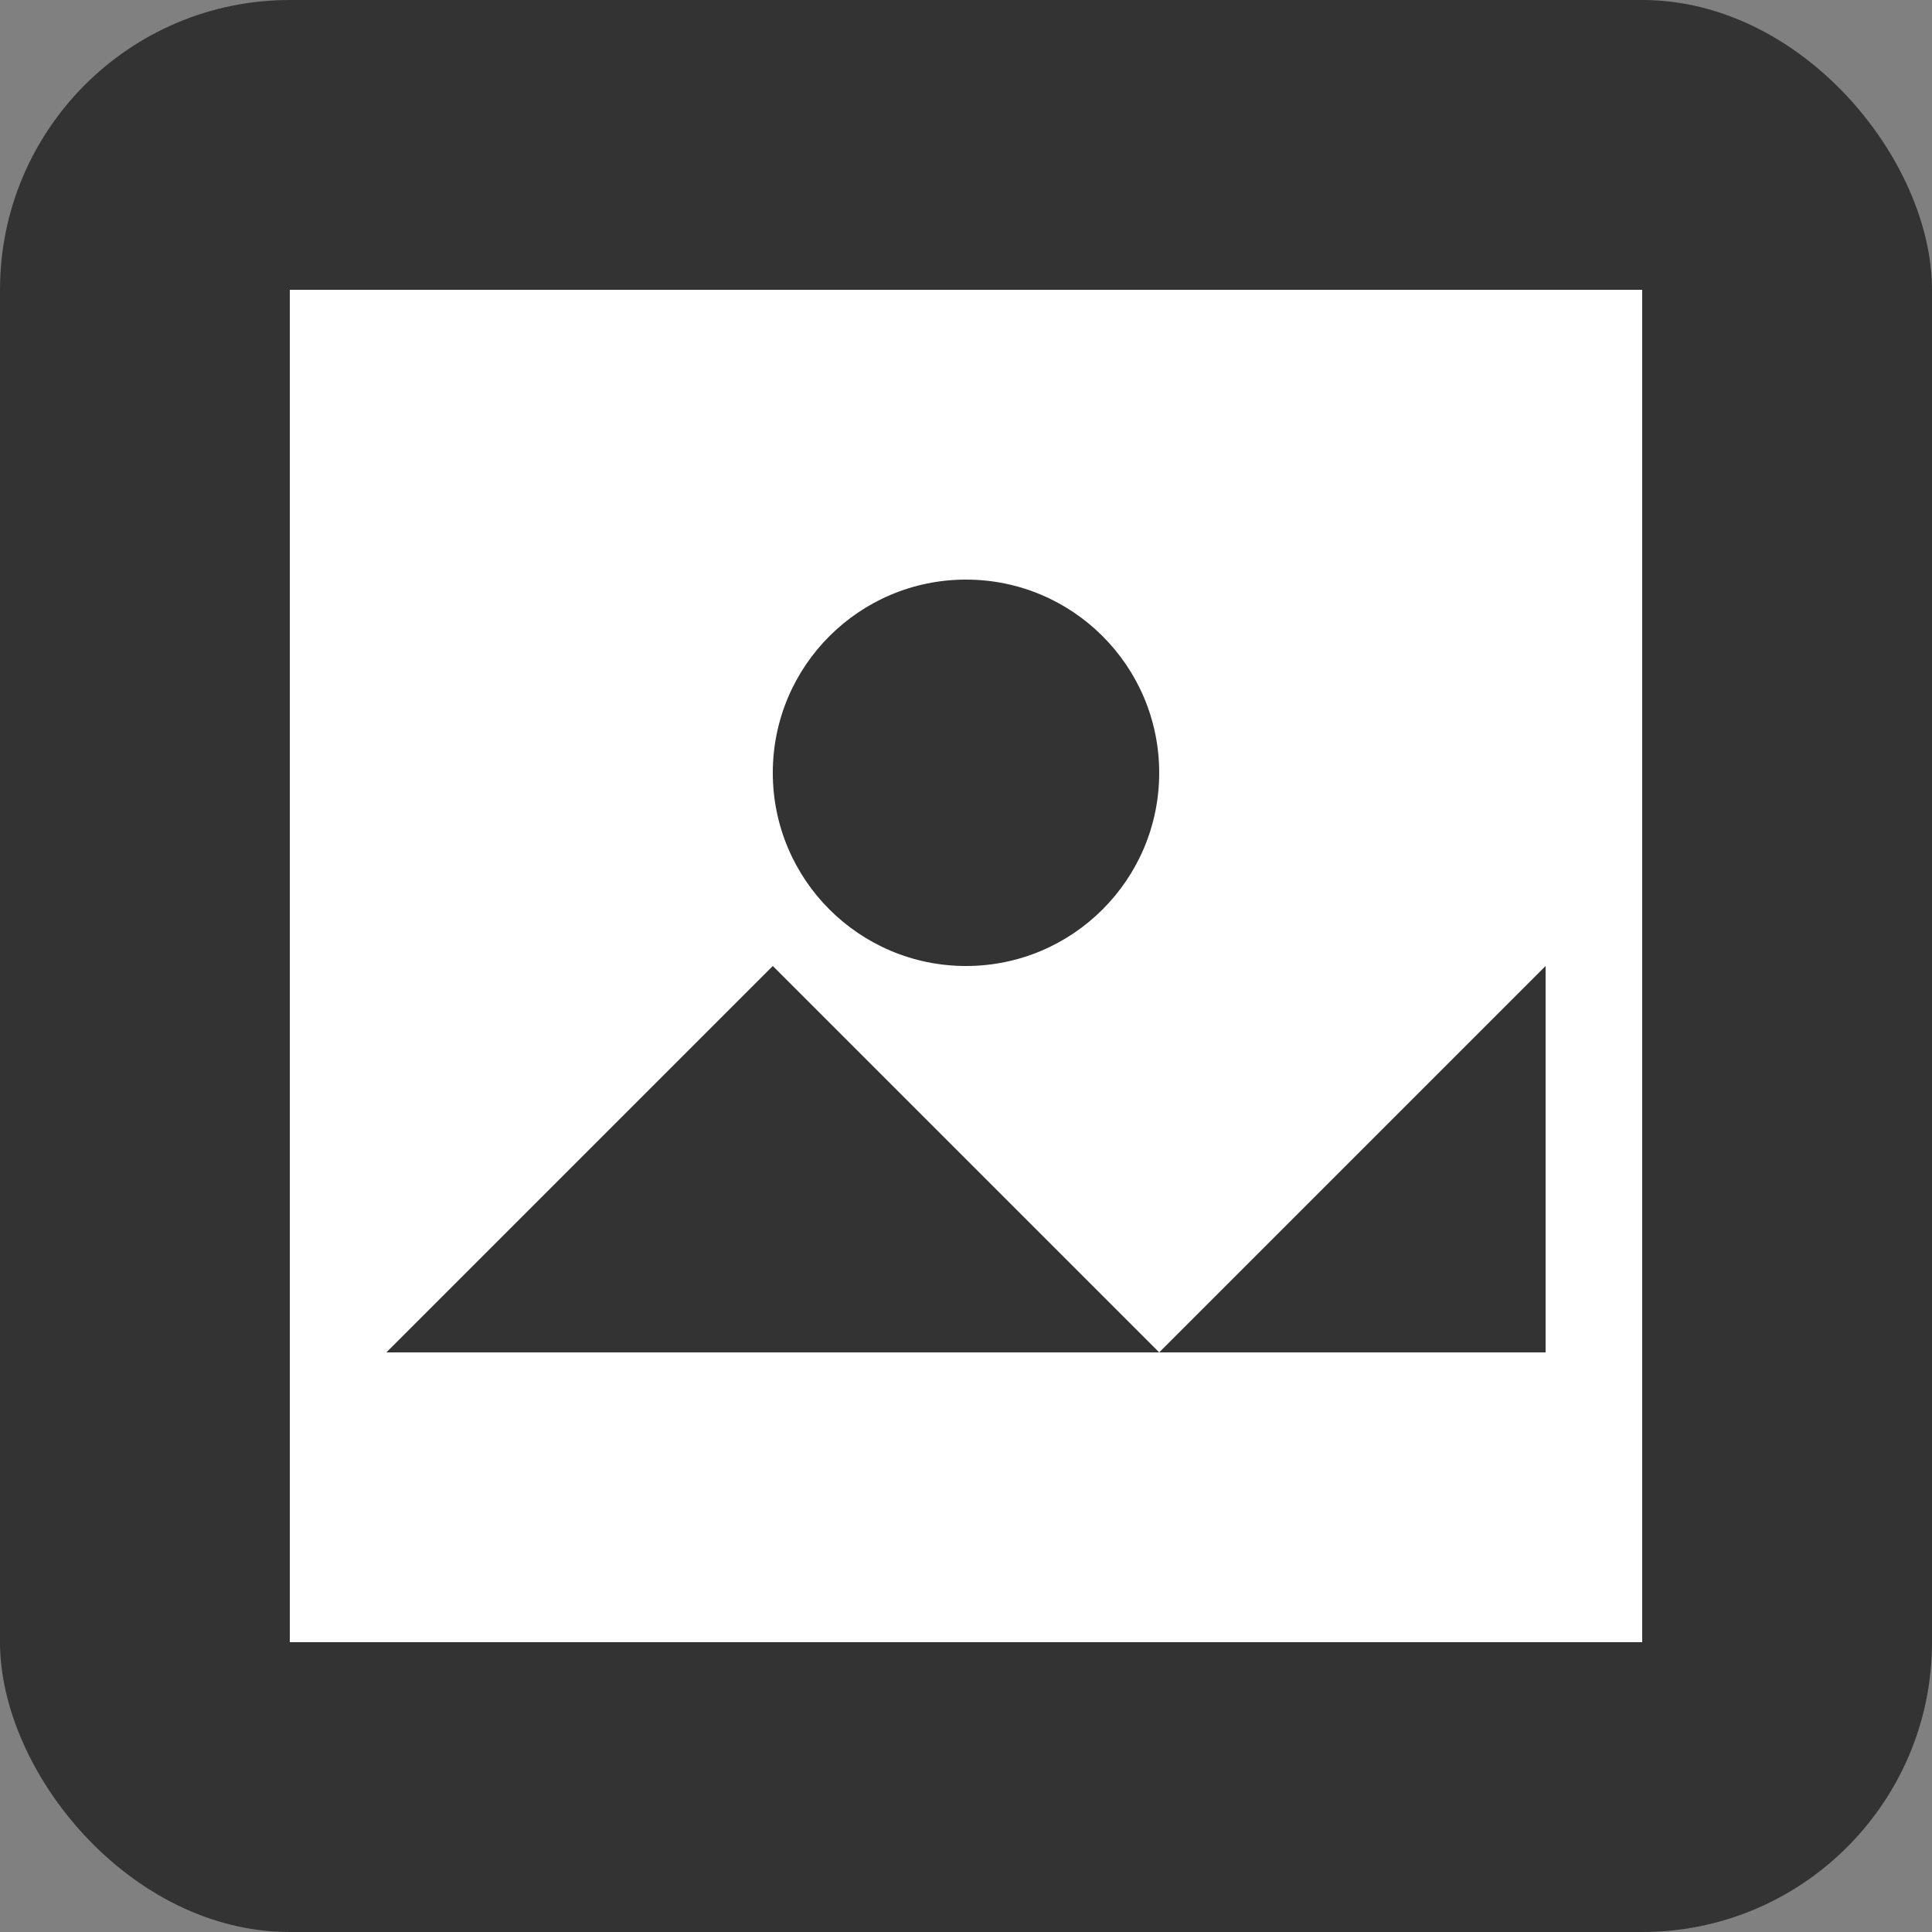 <svg width="100" height="100" viewBox="0 0 100 100" xmlns="http://www.w3.org/2000/svg">
  <rect x="0" y="0" width="100" height="100" fill="#808080" stroke="none"/>
  <rect width="100" height="100" rx="15" fill="#333"/>
  <rect x="15" y="15" width="70" height="70" fill="#fff"/>
  <circle cx="50" cy="40" r="10" fill="#333"/>
  <path d="M20 70 L40 50 L60 70 L80 50 L80 70 Z" fill="#333"/>
</svg>
